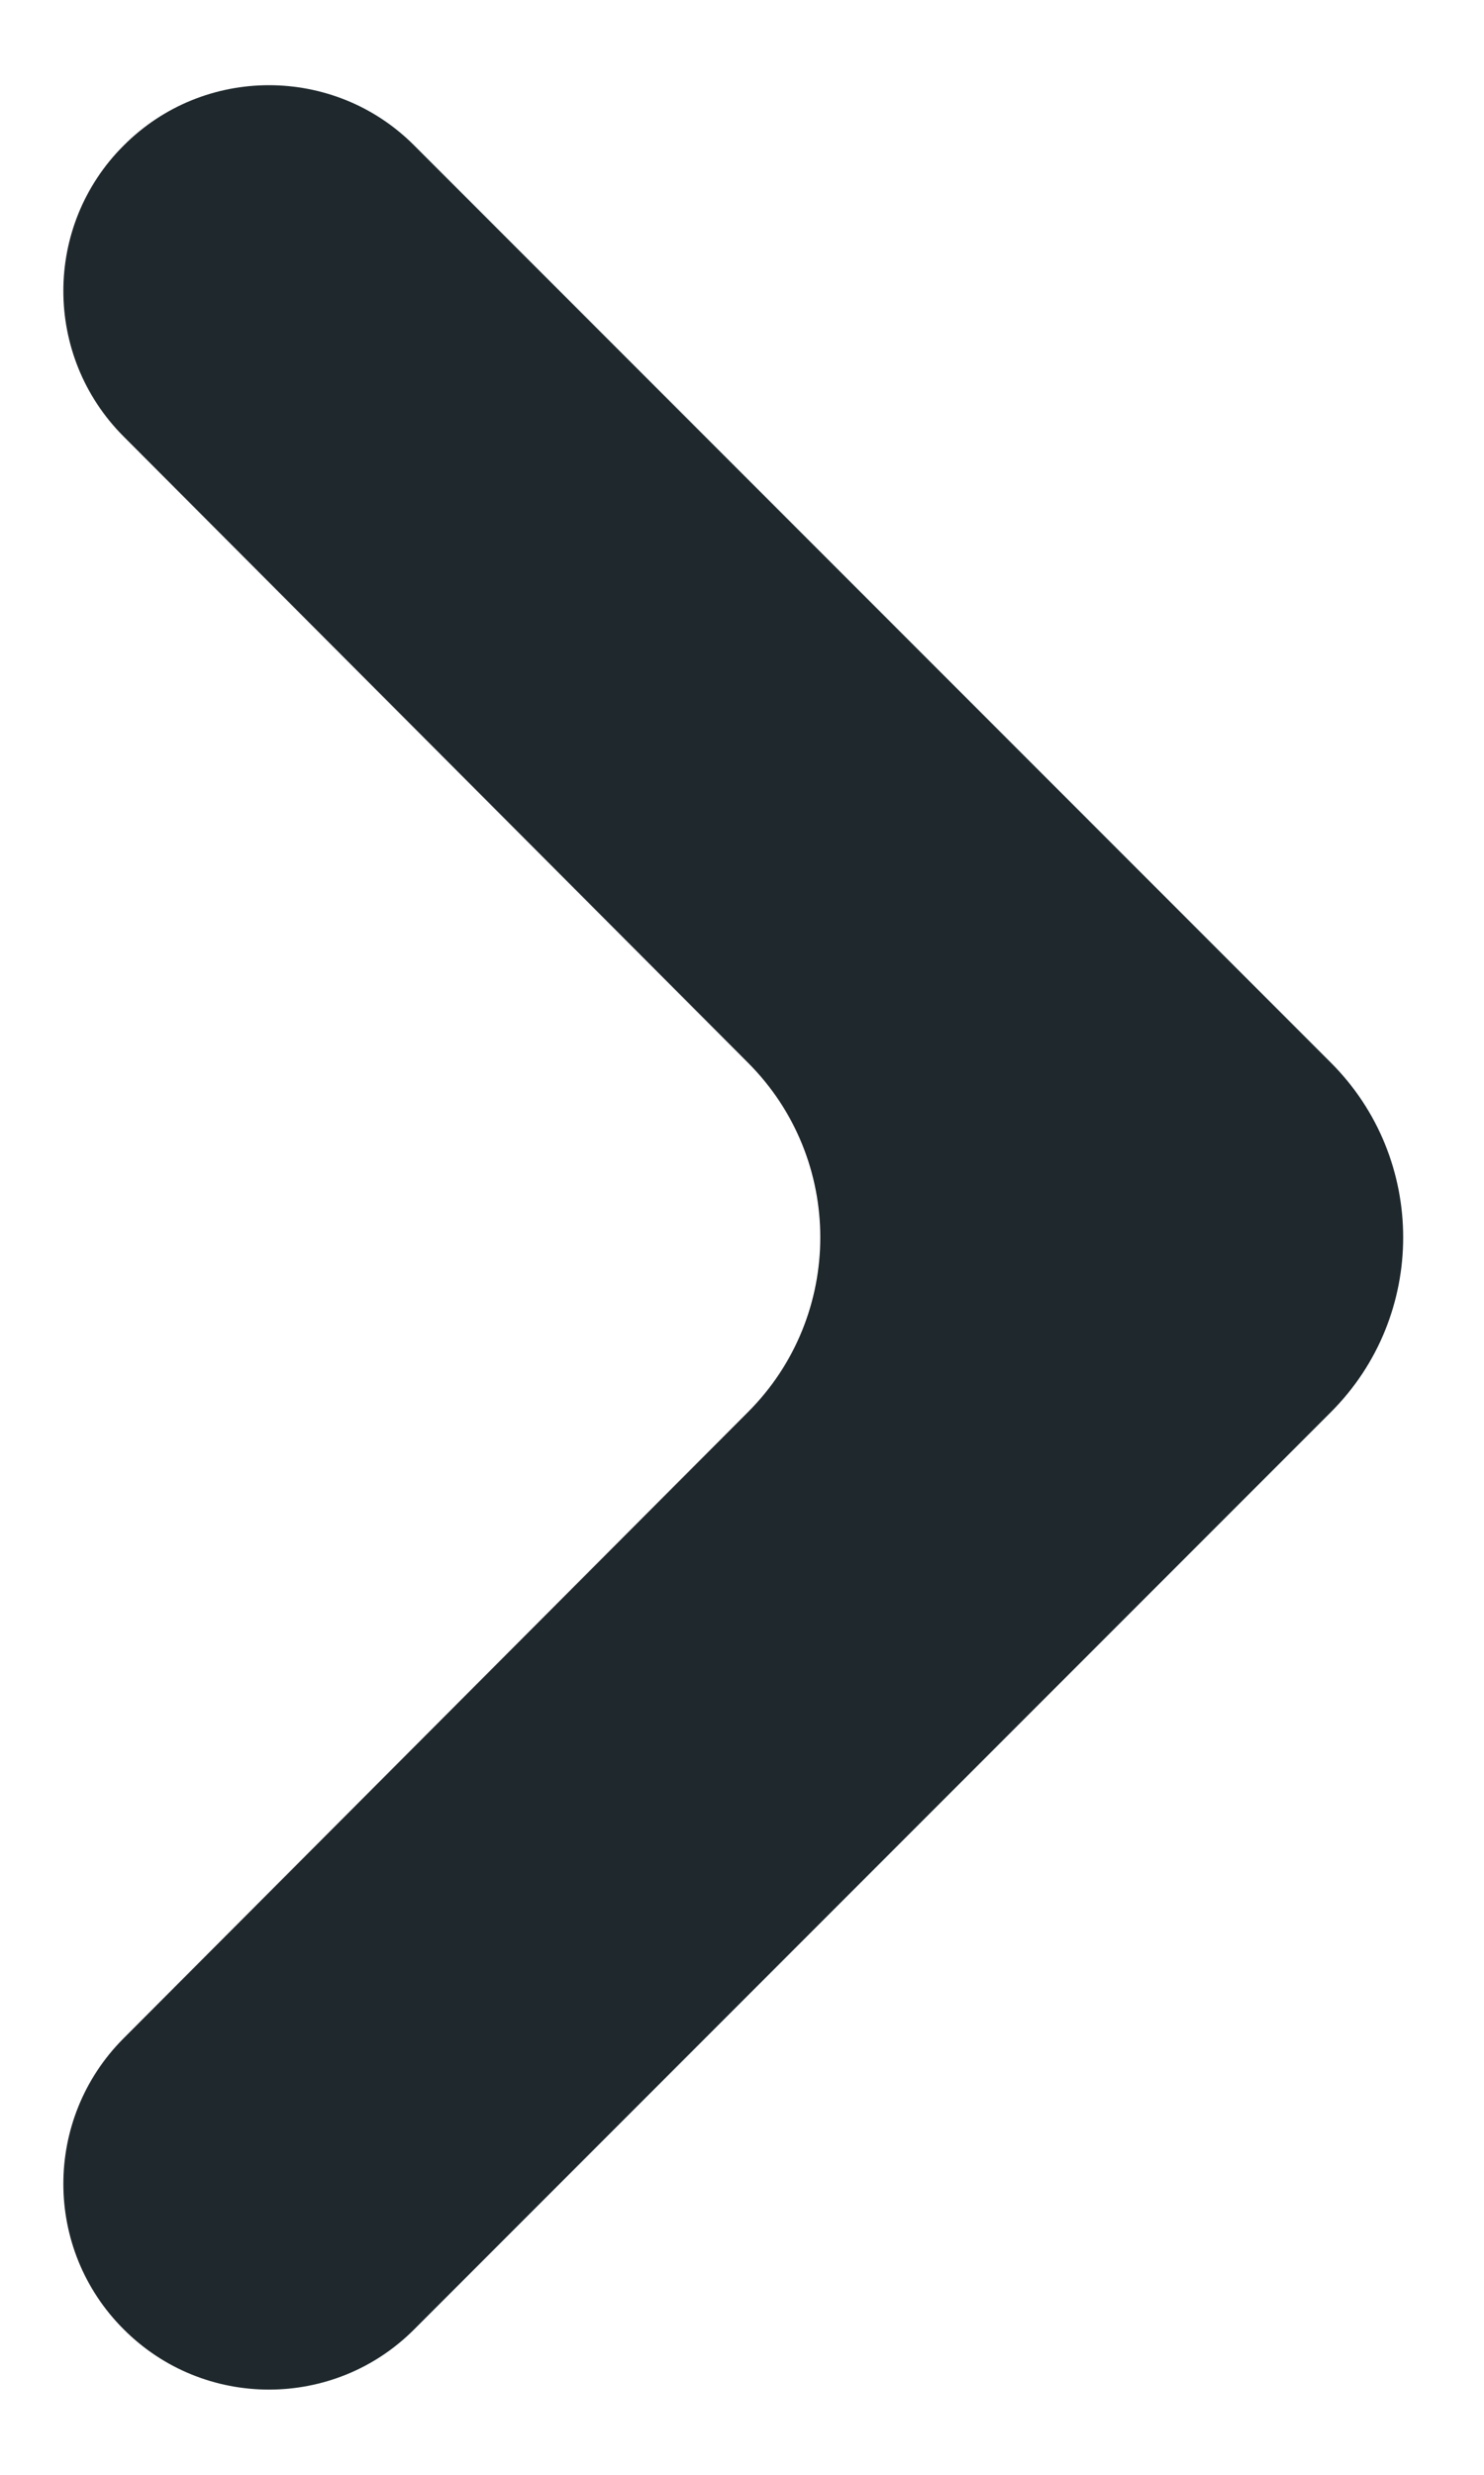 <svg width="6" height="10" viewBox="0 0 6 10" fill="none" xmlns="http://www.w3.org/2000/svg">
<path d="M1.675 0.588C1.351 0.263 0.824 0.263 0.5 0.588C0.175 0.912 0.175 1.438 0.499 1.763L3.024 4.294C3.414 4.684 3.414 5.316 3.024 5.706L0.499 8.237C0.175 8.562 0.175 9.088 0.5 9.412C0.824 9.737 1.351 9.737 1.675 9.412L5.38 5.707C5.771 5.317 5.771 4.683 5.38 4.293L1.675 0.588Z" fill="#1F292D"/>
</svg>
